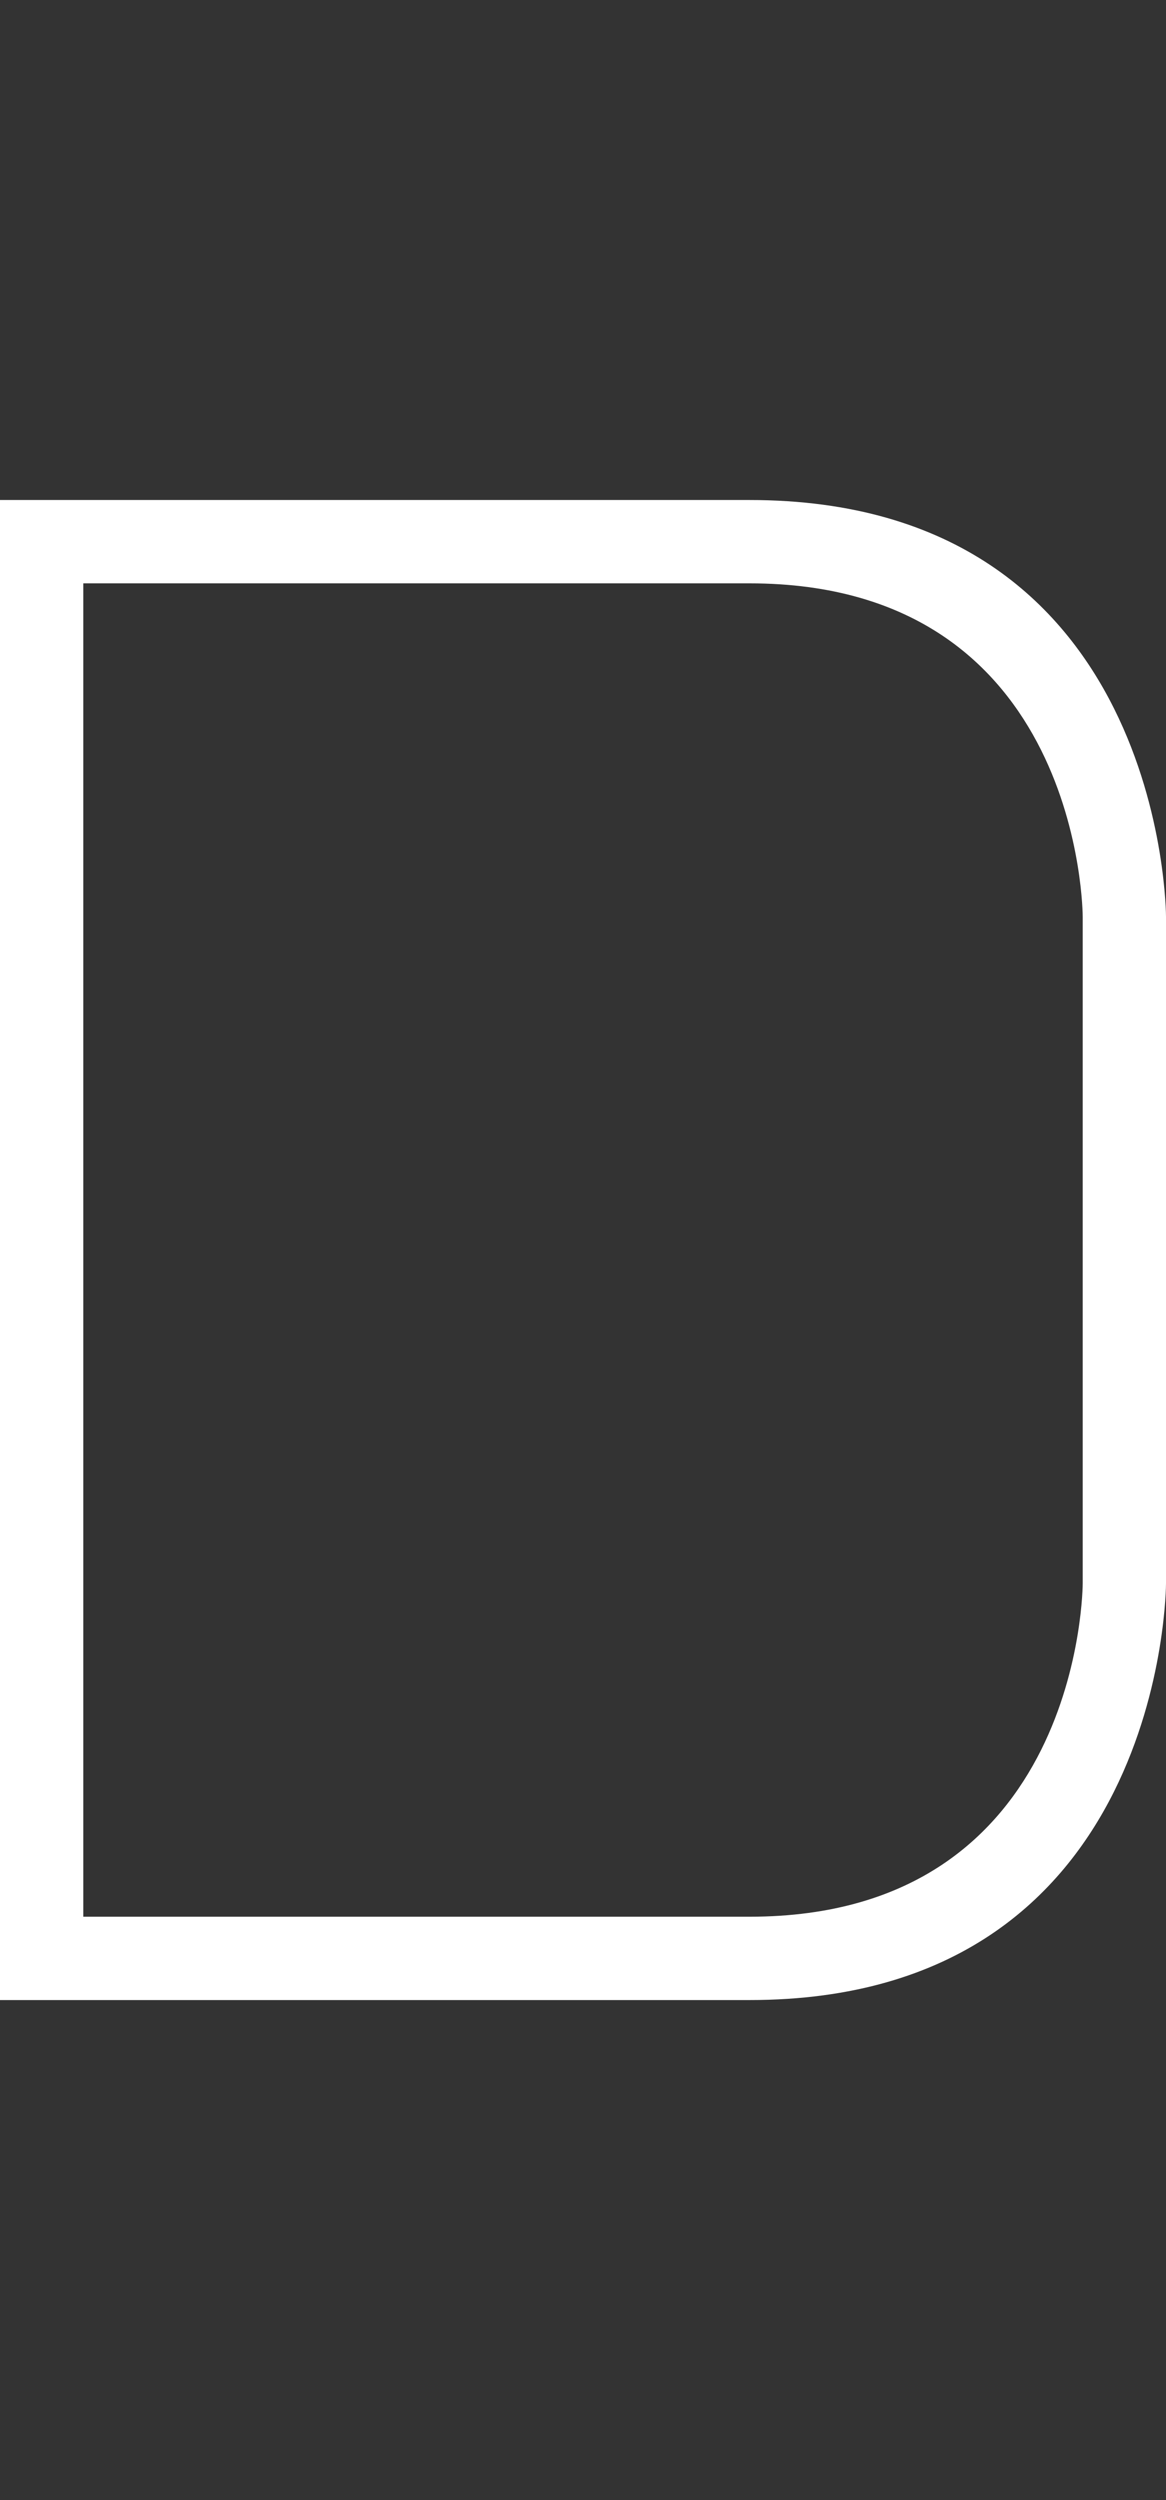 <svg width="7" height="15" viewBox="0 0 7 15" fill="none" xmlns="http://www.w3.org/2000/svg">
<rect x="0" y="0" width="7" height="15" fill="#333333" stroke="none"/>
<g clip-path="url(#clip0_8_399)">
<path fill-rule="evenodd" clip-rule="evenodd" d="M4.5 3L7.86805e-07 3L0 12L4.5 12C7 12 7 9.5 7 9.5L7 5.5C7 5.5 7 3 4.5 3ZM6.5 9.5C6.5 9.5 6.5 11.5 4.5 11.5L0.5 11.5L0.5 3.5L4.5 3.5C6.5 3.5 6.5 5.5 6.5 5.5L6.5 9.5Z" fill="white"/>
</g>
<defs>
<clipPath id="clip0_8_399">
<rect width="7" height="15" fill="white"/>
</clipPath>
</defs>
</svg>

